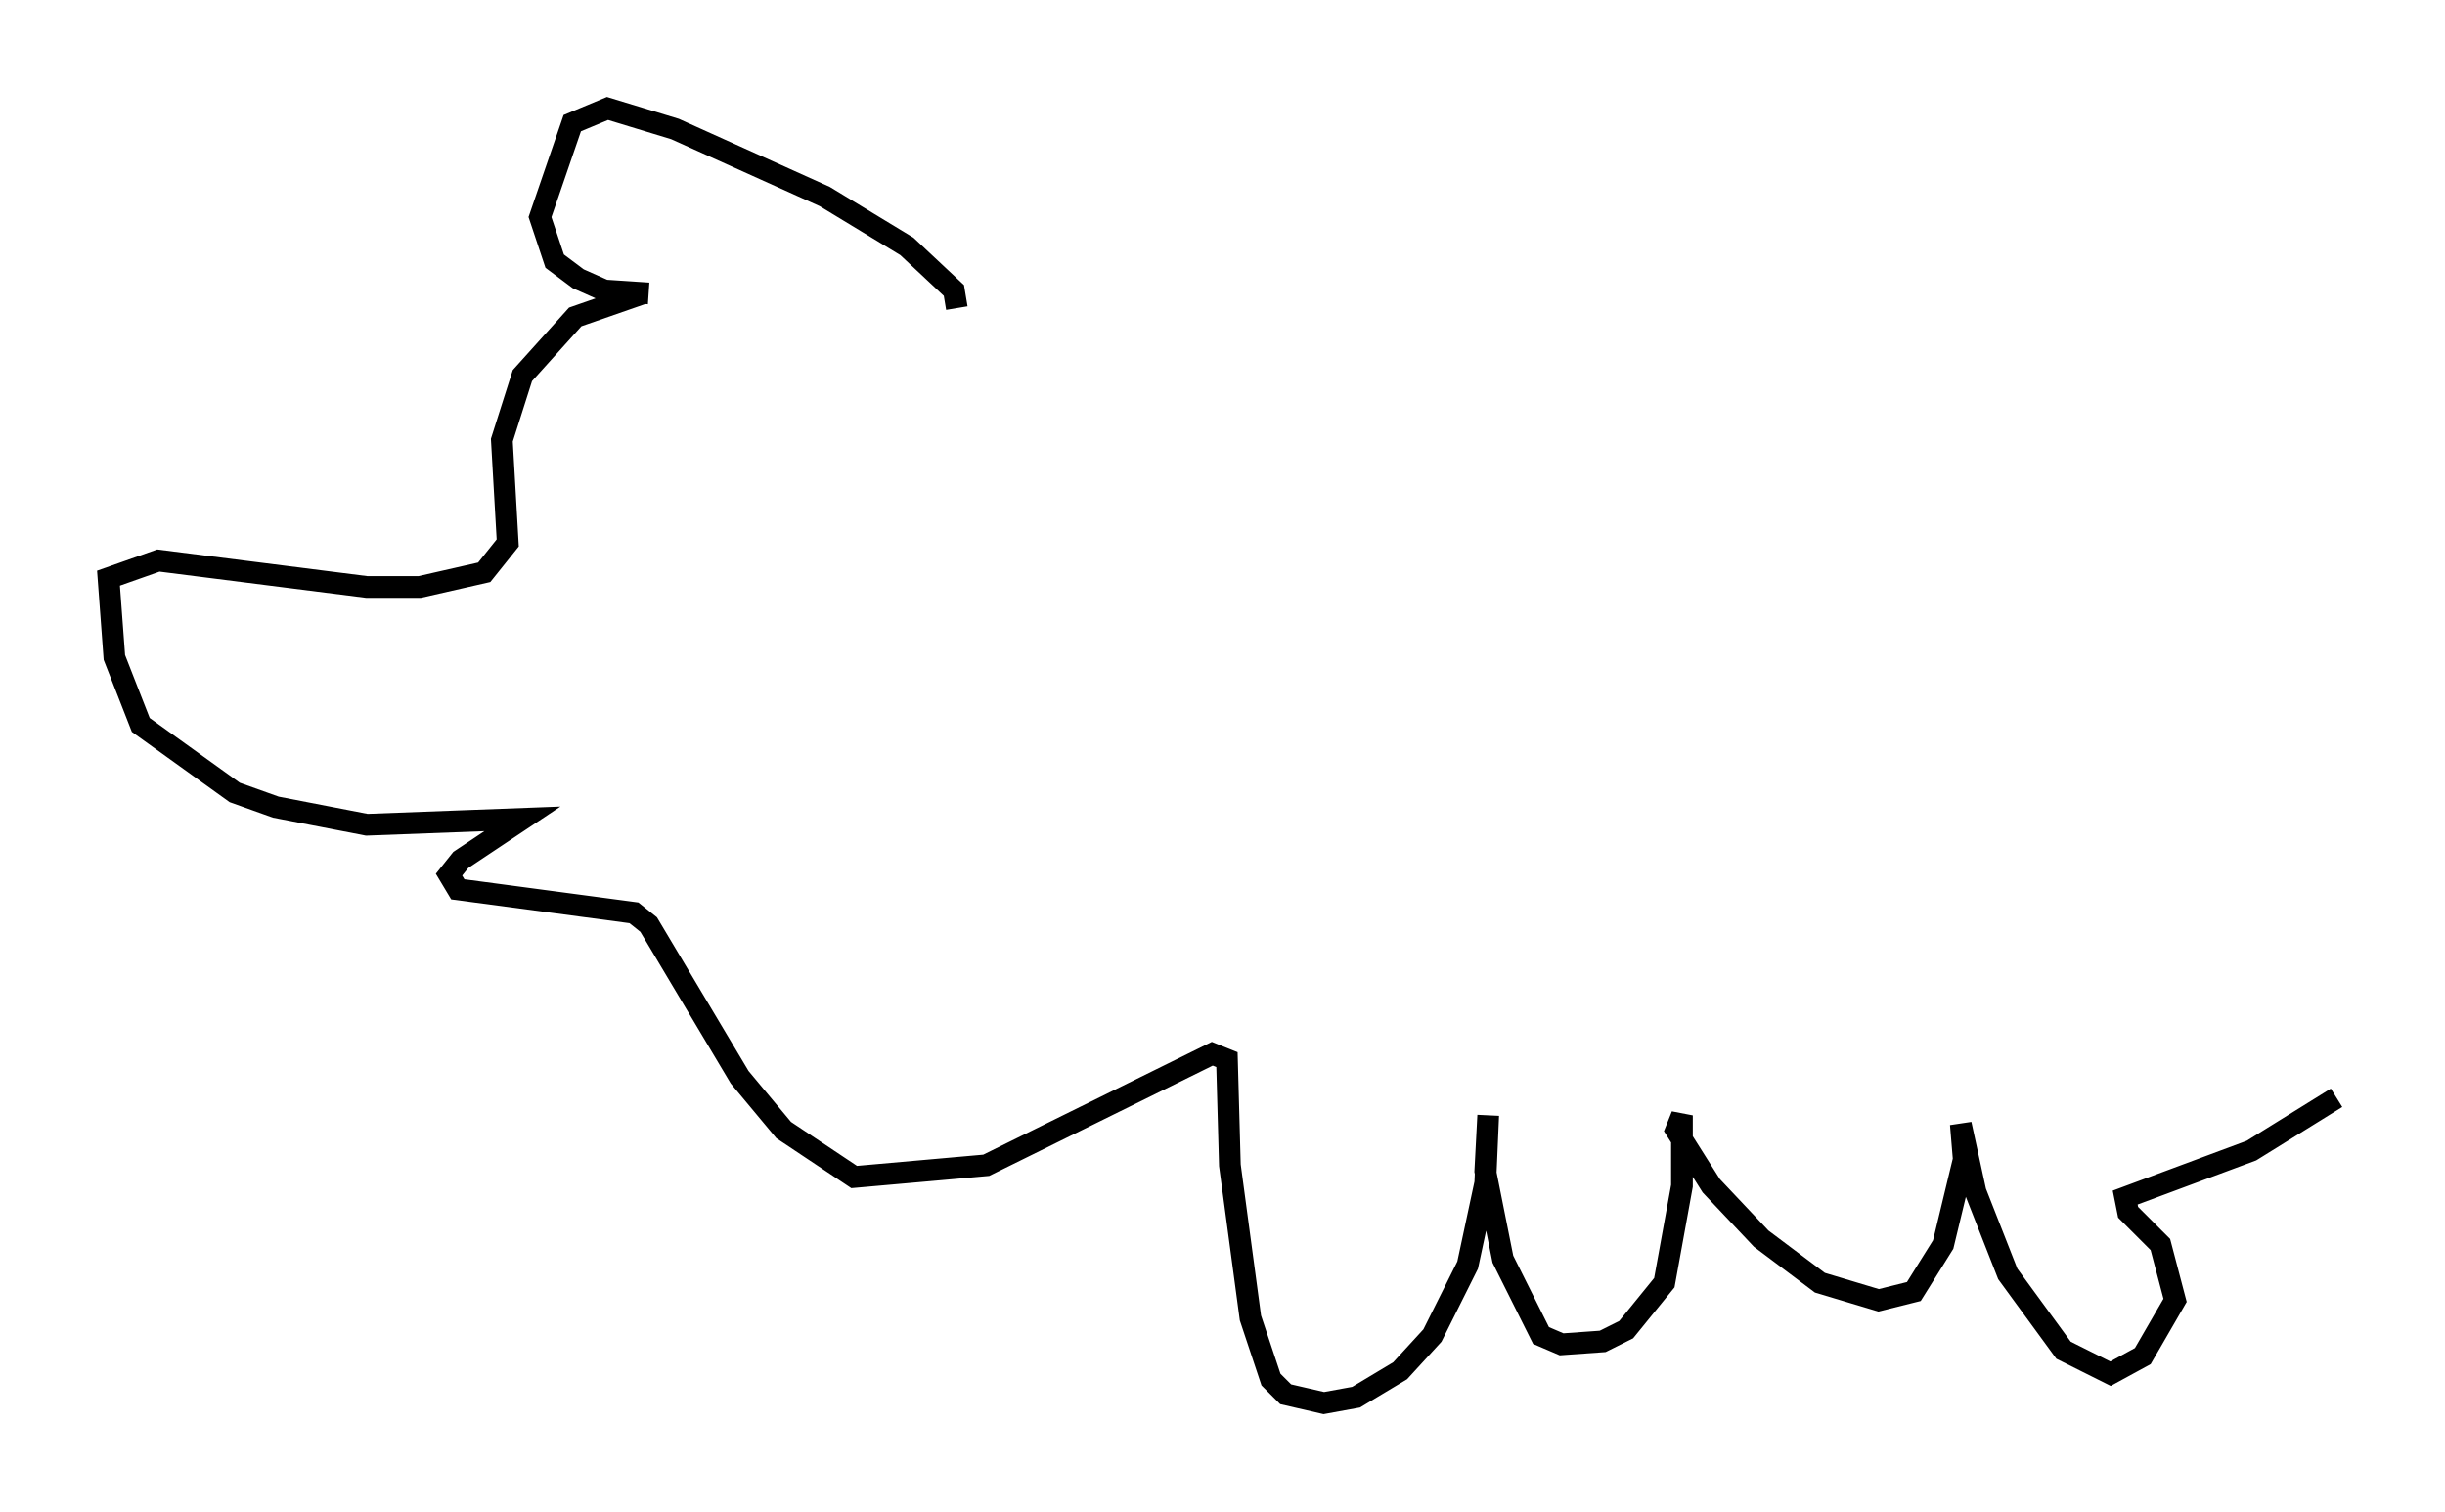 <?xml version="1.0" encoding="utf-8" ?>
<svg baseProfile="full" height="69.675" version="1.1" width="112.705" xmlns="http://www.w3.org/2000/svg" xmlns:ev="http://www.w3.org/2001/xml-events" xmlns:xlink="http://www.w3.org/1999/xlink"><defs /><rect fill="white" height="69.675" width="112.705" x="0" y="0" /><path d="M43.565, 15.013 m0.541, -0.812 l-0.135, -0.812 -2.165, -2.03 l-3.789, -2.3 -6.901, -3.112 l-3.112, -0.947 -1.624, 0.677 l-1.488, 4.33 0.677, 2.03 l1.083, 0.812 1.218, 0.541 l2.03, 0.135 m-0.271, 0.0 l-3.112, 1.083 -2.436, 2.706 l-0.947, 2.977 0.271, 4.736 l-1.083, 1.353 -2.977, 0.677 l-2.436, 0.0 -9.607, -1.218 l-2.3, 0.812 0.271, 3.654 l1.218, 3.112 4.33, 3.112 l1.894, 0.677 4.195, 0.812 l7.172, -0.271 -2.842, 1.894 l-0.541, 0.677 0.406, 0.677 l8.119, 1.083 0.677, 0.541 l4.195, 7.036 2.03, 2.436 l3.248, 2.165 6.089, -0.541 l10.419, -5.142 0.677, 0.271 l0.135, 4.871 0.947, 7.036 l0.947, 2.842 0.677, 0.677 l1.759, 0.406 1.488, -0.271 l2.03, -1.218 1.488, -1.624 l1.624, -3.248 0.812, -3.789 l0.135, -3.112 -0.135, 2.571 l0.812, 4.059 1.759, 3.518 l0.947, 0.406 1.894, -0.135 l1.083, -0.541 1.759, -2.165 l0.812, -4.465 0.0, -3.248 l-0.271, 0.677 1.624, 2.571 l2.3, 2.436 2.706, 2.03 l2.706, 0.812 1.624, -0.406 l1.353, -2.165 0.947, -3.924 l-0.135, -1.624 0.677, 3.112 l1.488, 3.789 2.571, 3.518 l2.165, 1.083 1.488, -0.812 l1.488, -2.571 -0.677, -2.571 l-1.488, -1.488 -0.135, -0.677 l5.819, -2.165 3.924, -2.436 " fill="none" stroke="black" stroke-width="1" /></svg>